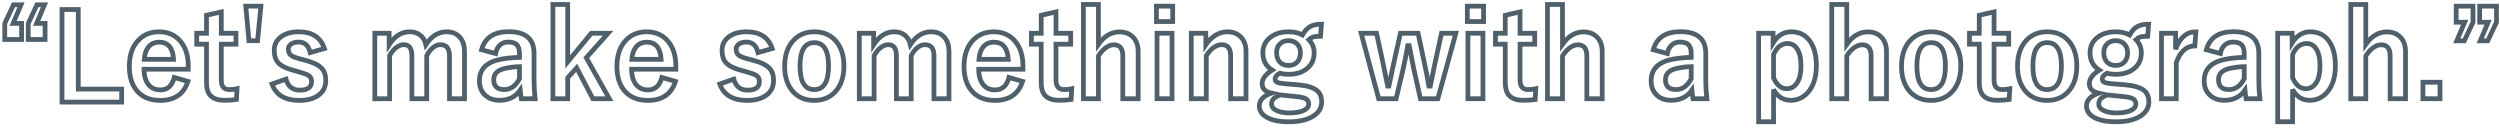<?xml version="1.0" encoding="UTF-8" standalone="no"?>
<svg width="524px" height="27px" viewBox="0 0 524 27" version="1.1" xmlns="http://www.w3.org/2000/svg" xmlns:xlink="http://www.w3.org/1999/xlink" xmlns:sketch="http://www.bohemiancoding.com/sketch/ns">
    <!-- Generator: Sketch 3.4.4 (17249) - http://www.bohemiancoding.com/sketch -->
    <title>Group</title>
    <desc>Created with Sketch.</desc>
    <defs></defs>
    <g id="about" stroke="none" stroke-width="1" fill="none" fill-rule="evenodd" sketch:type="MSPage">
        <g id="new-about-２" sketch:type="MSArtboardGroup" transform="translate(-458, -1135)" stroke="#50606A">
            <g id="Group" sketch:type="MSLayerGroup" transform="translate(459, 1135)">
                <path d="M1.832,1 L0,4.906 L0,8.275 L3.528,8.275 L3.528,4.906 L1.746,4.906 L3.406,1 L1.832,1 L1.832,1 Z M6.751,1 L4.92,4.906 L4.92,8.275 L8.447,8.275 L8.447,4.906 L6.678,4.906 L8.326,1 L6.751,1 L6.751,1 Z" id="Stroke-51" sketch:type="MSShapeGroup"></path>
                <path d="M12,2 L12,21.397 L24.5,21.397 L24.5,18.675 L15.405,18.675 L15.405,2 L12,2 L12,2 Z" id="Stroke-52" sketch:type="MSShapeGroup"></path>
                <path d="M38.462,13.867 C38.462,11.751 37.949,10.054 36.924,8.777 C35.801,7.369 34.271,6.665 32.334,6.665 C30.601,6.665 29.177,7.235 28.062,8.374 C26.76,9.692 26.108,11.54 26.108,13.916 C26.108,16.015 26.609,17.684 27.609,18.921 C28.749,20.337 30.413,21.045 32.603,21.045 C35.598,21.045 37.526,19.719 38.389,17.065 L35.532,16.235 C35.076,17.977 34.112,18.847 32.639,18.847 C31.598,18.847 30.779,18.502 30.186,17.81 C29.534,17.045 29.201,15.947 29.185,14.514 L38.462,14.514 L38.462,13.867 L38.462,13.867 Z M29.233,12.439 C29.307,11.397 29.579,10.563 30.051,9.936 C30.605,9.204 31.382,8.838 32.383,8.838 C34.231,8.838 35.232,10.038 35.386,12.439 L29.233,12.439 L29.233,12.439 Z" id="Stroke-53" sketch:type="MSShapeGroup"></path>
                <path d="M42.283,3.198 L42.283,6.97 L40.232,6.97 L40.232,9.265 L42.283,9.265 L42.283,17.37 C42.283,18.542 42.555,19.426 43.1,20.019 C43.711,20.686 44.712,21.02 46.103,21.02 C47.048,21.02 47.865,20.967 48.556,20.862 L48.679,18.615 C48.223,18.721 47.69,18.774 47.08,18.774 C45.949,18.774 45.383,18.115 45.383,16.797 L45.383,9.265 L48.459,9.265 L48.459,6.97 L45.383,6.97 L45.383,2.49 L42.283,3.198 L42.283,3.198 Z" id="Stroke-55" sketch:type="MSShapeGroup"></path>
                <path d="M50.51,1.294 L51.181,8.533 L52.988,8.533 L53.684,1.294 L50.51,1.294 L50.51,1.294 Z" id="Stroke-57" sketch:type="MSShapeGroup"></path>
                <path d="M61.631,6.665 C60.117,6.665 58.901,6.995 57.981,7.654 C56.98,8.37 56.479,9.343 56.479,10.571 C56.479,11.645 56.735,12.484 57.248,13.086 C57.834,13.769 58.92,14.323 60.508,14.746 L61.654,15.063 C62.696,15.365 63.384,15.625 63.718,15.845 C64.109,16.113 64.304,16.54 64.304,17.126 C64.304,18.307 63.47,18.896 61.801,18.896 C60.328,18.896 59.372,18.127 58.933,16.589 L56.003,17.615 C56.833,19.902 58.741,21.045 61.729,21.045 C63.412,21.045 64.739,20.695 65.707,19.995 C66.758,19.247 67.282,18.188 67.282,16.821 C67.282,15.78 67.006,14.954 66.452,14.343 C65.825,13.652 64.682,13.086 63.022,12.646 L61.875,12.341 C60.955,12.097 60.324,11.845 59.983,11.584 C59.616,11.3 59.434,10.869 59.434,10.29 C59.434,9.892 59.6,9.562 59.934,9.302 C60.332,8.977 60.882,8.813 61.582,8.813 C62.867,8.813 63.682,9.55 64.024,11.023 L67.002,10.168 C66.212,7.833 64.422,6.665 61.631,6.665 L61.631,6.665 Z" id="Stroke-59" sketch:type="MSShapeGroup"></path>
                <path d="M77.561,6.97 L77.561,20.691 L80.662,20.691 L80.662,11.694 C80.987,11.043 81.401,10.506 81.906,10.083 C82.484,9.603 83.061,9.363 83.639,9.363 C84.77,9.363 85.335,10.132 85.335,11.67 L85.335,20.691 L88.438,20.691 L88.438,11.694 C88.739,11.052 89.129,10.518 89.609,10.095 C90.169,9.607 90.737,9.363 91.305,9.363 C92.576,9.363 93.21,10.132 93.21,11.67 L93.21,20.691 L96.359,20.691 L96.359,10.791 C96.359,9.578 96.055,8.61 95.444,7.886 C94.769,7.072 93.825,6.665 92.612,6.665 C90.894,6.665 89.447,7.56 88.266,9.35 C88.096,8.586 87.754,7.967 87.24,7.495 C86.623,6.942 85.837,6.665 84.885,6.665 C83.175,6.665 81.736,7.568 80.564,9.375 L80.564,6.97 L77.561,6.97 L77.561,6.97 Z" id="Stroke-61" sketch:type="MSShapeGroup"></path>
                <path d="M102.878,11.218 C103.008,10.502 103.289,9.932 103.721,9.509 C104.192,9.045 104.786,8.813 105.502,8.813 C106.283,8.813 106.861,8.976 107.236,9.301 C107.667,9.684 107.883,10.331 107.883,11.242 L107.883,12.024 C106.377,12.072 105.071,12.203 103.965,12.414 C100.978,12.992 99.484,14.502 99.484,16.943 C99.484,18.099 99.826,19.043 100.51,19.775 C101.283,20.605 102.349,21.02 103.708,21.02 C105.605,21.02 107.045,20.312 108.029,18.896 C108.095,19.58 108.172,20.178 108.262,20.691 L111.154,20.691 C111.008,19.316 110.935,17.965 110.935,16.638 L110.935,11.194 C110.935,8.158 109.16,6.64 105.612,6.64 C102.536,6.64 100.645,7.902 99.936,10.425 L102.878,11.218 L102.878,11.218 Z M107.883,16.516 C107.085,18.022 106.02,18.774 104.685,18.774 C103.22,18.774 102.487,18.083 102.487,16.699 C102.487,15.503 103.236,14.726 104.733,14.367 C105.783,14.123 106.833,13.989 107.883,13.965 L107.883,16.516 L107.883,16.516 Z" id="Stroke-63" sketch:type="MSShapeGroup"></path>
                <path d="M122.934,6.97 L117.991,12.964 L117.991,0.94 L114.89,0.94 L114.89,20.691 L117.991,20.691 L117.991,16.296 L119.871,14.221 L123.264,20.691 L126.719,20.691 L121.885,12.097 L126.462,6.97 L122.934,6.97 L122.934,6.97 Z" id="Stroke-65" sketch:type="MSShapeGroup"></path>
                <path d="M140.659,13.867 C140.659,11.751 140.146,10.054 139.121,8.777 C137.998,7.369 136.468,6.665 134.531,6.665 C132.798,6.665 131.374,7.235 130.259,8.374 C128.957,9.692 128.305,11.54 128.305,13.916 C128.305,16.015 128.806,17.684 129.806,18.921 C130.946,20.337 132.61,21.045 134.8,21.045 C137.795,21.045 139.723,19.719 140.586,17.065 L137.729,16.235 C137.273,17.977 136.309,18.847 134.836,18.847 C133.795,18.847 132.976,18.502 132.383,17.81 C131.731,17.045 131.398,15.947 131.382,14.514 L140.659,14.514 L140.659,13.867 L140.659,13.867 Z M131.43,12.439 C131.504,11.397 131.776,10.563 132.248,9.936 C132.802,9.204 133.579,8.838 134.58,8.838 C136.428,8.838 137.429,10.038 137.583,12.439 L131.43,12.439 L131.43,12.439 Z" id="Stroke-67" sketch:type="MSShapeGroup"></path>
                <path d="M155.49,6.665 C153.976,6.665 152.761,6.995 151.841,7.654 C150.84,8.37 150.34,9.343 150.34,10.571 C150.34,11.645 150.595,12.484 151.108,13.086 C151.694,13.769 152.781,14.323 154.367,14.746 L155.515,15.063 C156.556,15.365 157.244,15.625 157.578,15.845 C157.969,16.113 158.164,16.54 158.164,17.126 C158.164,18.307 157.33,18.896 155.662,18.896 C154.188,18.896 153.232,18.127 152.793,16.589 L149.863,17.615 C150.693,19.902 152.601,21.045 155.588,21.045 C157.273,21.045 158.599,20.695 159.568,19.995 C160.617,19.247 161.142,18.188 161.142,16.821 C161.142,15.78 160.866,14.954 160.312,14.343 C159.685,13.652 158.543,13.086 156.883,12.646 L155.734,12.341 C154.815,12.097 154.184,11.845 153.843,11.584 C153.476,11.3 153.293,10.869 153.293,10.29 C153.293,9.892 153.46,9.562 153.794,9.302 C154.192,8.977 154.742,8.813 155.441,8.813 C156.727,8.813 157.541,9.55 157.883,11.023 L160.861,10.168 C160.072,7.833 158.282,6.665 155.49,6.665 L155.49,6.665 Z" id="Stroke-69" sketch:type="MSShapeGroup"></path>
                <path d="M165.402,8.362 C164.109,9.689 163.462,11.532 163.462,13.892 C163.462,15.951 163.958,17.615 164.951,18.884 C166.074,20.325 167.644,21.045 169.663,21.045 C171.421,21.045 172.853,20.48 173.96,19.348 C175.246,18.03 175.888,16.187 175.888,13.819 C175.888,11.768 175.388,10.104 174.386,8.826 C173.256,7.385 171.689,6.665 169.687,6.665 C167.946,6.665 166.517,7.231 165.402,8.362 L165.402,8.362 Z M172.666,13.843 C172.666,17.131 171.665,18.775 169.663,18.775 C167.677,18.775 166.684,17.131 166.684,13.843 C166.684,10.571 167.685,8.936 169.687,8.936 C171.673,8.936 172.666,10.571 172.666,13.843 L172.666,13.843 Z" id="Stroke-71" sketch:type="MSShapeGroup"></path>
                <path d="M179.11,6.97 L179.11,20.691 L182.211,20.691 L182.211,11.694 C182.536,11.043 182.951,10.506 183.456,10.083 C184.034,9.603 184.611,9.363 185.189,9.363 C186.32,9.363 186.886,10.132 186.886,11.67 L186.886,20.691 L189.986,20.691 L189.986,11.694 C190.288,11.052 190.678,10.518 191.158,10.095 C191.72,9.607 192.286,9.363 192.855,9.363 C194.125,9.363 194.759,10.132 194.759,11.67 L194.759,20.691 L197.909,20.691 L197.909,10.791 C197.909,9.578 197.603,8.61 196.994,7.886 C196.318,7.072 195.374,6.665 194.162,6.665 C192.444,6.665 190.996,7.56 189.816,9.35 C189.644,8.586 189.302,7.967 188.791,7.495 C188.172,6.942 187.386,6.665 186.434,6.665 C184.725,6.665 183.285,7.568 182.113,9.375 L182.113,6.97 L179.11,6.97 L179.11,6.97 Z" id="Stroke-73" sketch:type="MSShapeGroup"></path>
                <path d="M213.413,13.867 C213.413,11.751 212.9,10.054 211.875,8.777 C210.752,7.369 209.222,6.665 207.285,6.665 C205.552,6.665 204.128,7.235 203.013,8.374 C201.711,9.692 201.059,11.54 201.059,13.916 C201.059,16.015 201.56,17.684 202.56,18.921 C203.7,20.337 205.364,21.045 207.554,21.045 C210.549,21.045 212.477,19.719 213.34,17.065 L210.483,16.235 C210.027,17.977 209.063,18.847 207.59,18.847 C206.549,18.847 205.73,18.502 205.137,17.81 C204.485,17.045 204.152,15.947 204.136,14.514 L213.413,14.514 L213.413,13.867 L213.413,13.867 Z M204.184,12.439 C204.258,11.397 204.53,10.563 205.002,9.936 C205.556,9.204 206.333,8.838 207.334,8.838 C209.182,8.838 210.183,10.038 210.337,12.439 L204.184,12.439 L204.184,12.439 Z" id="Stroke-75" sketch:type="MSShapeGroup"></path>
                <path d="M217.234,3.198 L217.234,6.97 L215.183,6.97 L215.183,9.265 L217.234,9.265 L217.234,17.37 C217.234,18.542 217.506,19.426 218.051,20.019 C218.662,20.686 219.663,21.02 221.054,21.02 C221.999,21.02 222.816,20.967 223.507,20.862 L223.63,18.615 C223.174,18.721 222.641,18.774 222.031,18.774 C220.9,18.774 220.334,18.115 220.334,16.797 L220.334,9.265 L223.41,9.265 L223.41,6.97 L220.334,6.97 L220.334,2.49 L217.234,3.198 L217.234,3.198 Z" id="Stroke-77" sketch:type="MSShapeGroup"></path>
                <path d="M226.083,0.94 L226.083,20.691 L229.232,20.691 L229.232,11.743 C229.631,11.076 230.095,10.535 230.624,10.12 C231.242,9.631 231.845,9.387 232.431,9.387 C233.7,9.387 234.335,10.156 234.335,11.694 L234.335,20.691 L237.558,20.691 L237.558,10.791 C237.558,9.595 237.232,8.63 236.581,7.898 C235.865,7.092 234.885,6.69 233.639,6.69 C231.93,6.69 230.461,7.556 229.232,9.29 L229.232,0.94 L226.083,0.94 L226.083,0.94 Z" id="Stroke-79" sketch:type="MSShapeGroup"></path>
                <path d="M241.514,20.691 L244.663,20.691 L244.663,6.97 L241.514,6.97 L241.514,20.691 Z M241.392,4.517 L244.797,4.517 L244.797,1.294 L241.392,1.294 L241.392,4.517 Z" id="Stroke-81" sketch:type="MSShapeGroup"></path>
                <path d="M248.69,6.97 L248.69,20.691 L251.839,20.691 L251.839,11.694 C252.238,11.027 252.702,10.486 253.231,10.071 C253.849,9.599 254.452,9.363 255.038,9.363 C256.307,9.363 256.942,10.132 256.942,11.67 L256.942,20.691 L260.165,20.691 L260.165,10.791 C260.165,9.587 259.839,8.618 259.188,7.886 C258.472,7.072 257.492,6.665 256.246,6.665 C255.432,6.665 254.647,6.881 253.89,7.312 C253.06,7.792 252.344,8.48 251.742,9.375 L251.742,6.97 L248.69,6.97 L248.69,6.97 Z" id="Stroke-83" sketch:type="MSShapeGroup"></path>
                <path d="M273.703,5.518 C273.045,5.852 272.474,6.454 271.994,7.325 C271.181,6.885 270.208,6.665 269.077,6.665 C267.596,6.665 266.371,7.019 265.402,7.727 C264.264,8.541 263.693,9.656 263.693,11.072 C263.693,12.659 264.345,13.868 265.646,14.698 C264.247,15.577 263.547,16.525 263.547,17.542 C263.547,18.576 264.19,19.235 265.476,19.519 C263.791,20.13 262.949,21.021 262.949,22.193 C262.949,23.137 263.413,23.902 264.341,24.488 C265.447,25.179 267.043,25.525 269.126,25.525 C271.152,25.525 272.78,25.179 274.009,24.488 C275.351,23.723 276.023,22.677 276.023,21.351 C276.023,20.374 275.73,19.613 275.144,19.068 C274.403,18.401 273.113,17.977 271.274,17.798 L268.174,17.542 C267.458,17.477 266.961,17.375 266.683,17.237 C266.408,17.099 266.269,16.867 266.269,16.541 C266.269,16.077 266.603,15.679 267.27,15.345 C267.824,15.499 268.418,15.577 269.053,15.577 C270.55,15.577 271.779,15.227 272.739,14.527 C273.879,13.705 274.448,12.545 274.448,11.048 C274.448,9.99 274.074,9.075 273.325,8.301 C273.61,8.049 273.894,7.874 274.18,7.776 C274.546,7.654 275.079,7.593 275.779,7.593 L275.974,5.066 C275.038,5.066 274.281,5.217 273.703,5.518 L273.703,5.518 Z M270.75,9.095 C271.295,9.567 271.567,10.218 271.567,11.048 C271.567,11.837 271.359,12.472 270.945,12.952 C270.489,13.465 269.862,13.721 269.064,13.721 C268.373,13.721 267.807,13.522 267.368,13.123 C266.839,12.643 266.574,11.943 266.574,11.023 C266.574,10.315 266.782,9.734 267.197,9.278 C267.669,8.773 268.292,8.521 269.064,8.521 C269.74,8.521 270.302,8.712 270.75,9.095 L270.75,9.095 Z M270.773,20.252 C271.71,20.35 272.365,20.508 272.739,20.728 C273.113,20.956 273.301,21.33 273.301,21.851 C273.301,22.331 273.012,22.734 272.433,23.06 C271.71,23.466 270.664,23.67 269.297,23.67 C268.23,23.67 267.364,23.523 266.697,23.23 C265.916,22.889 265.525,22.4 265.525,21.766 C265.525,20.911 266.14,20.289 267.368,19.898 L270.773,20.252 L270.773,20.252 Z" id="Stroke-84" sketch:type="MSShapeGroup"></path>
                <path d="M301.144,6.97 L299.827,13.012 C299.68,13.656 299.512,14.453 299.325,15.405 C299.048,16.821 298.873,17.7 298.8,18.042 L298.495,18.042 C298.276,16.667 297.95,15.002 297.519,13.049 L296.224,6.97 L292.526,6.97 L291.17,13.049 C291.041,13.603 290.873,14.384 290.67,15.393 C290.411,16.711 290.226,17.595 290.122,18.042 L289.853,18.042 C289.755,17.578 289.601,16.817 289.389,15.759 C289.144,14.538 288.957,13.615 288.827,12.988 L287.522,6.97 L284.298,6.97 L287.973,20.691 L291.623,20.691 L293.075,14.563 C293.368,13.253 293.702,11.589 294.077,9.57 L294.37,9.57 C294.955,12.573 295.281,14.229 295.346,14.538 L296.724,20.691 L300.373,20.691 L304.147,6.97 L301.144,6.97 L301.144,6.97 Z" id="Stroke-85" sketch:type="MSShapeGroup"></path>
                <path d="M306.674,20.691 L309.823,20.691 L309.823,6.97 L306.674,6.97 L306.674,20.691 Z M306.552,4.517 L309.957,4.517 L309.957,1.294 L306.552,1.294 L306.552,4.517 Z" id="Stroke-86" sketch:type="MSShapeGroup"></path>
                <path d="M314.5,3.198 L314.5,6.97 L312.449,6.97 L312.449,9.265 L314.5,9.265 L314.5,17.37 C314.5,18.542 314.771,19.426 315.317,20.019 C315.928,20.686 316.929,21.02 318.32,21.02 C319.265,21.02 320.082,20.967 320.773,20.862 L320.896,18.615 C320.439,18.721 319.907,18.774 319.297,18.774 C318.166,18.774 317.6,18.115 317.6,16.797 L317.6,9.265 L320.676,9.265 L320.676,6.97 L317.6,6.97 L317.6,2.49 L314.5,3.198 L314.5,3.198 Z" id="Stroke-87" sketch:type="MSShapeGroup"></path>
                <path d="M323.349,0.94 L323.349,20.691 L326.498,20.691 L326.498,11.743 C326.897,11.076 327.361,10.535 327.89,10.12 C328.508,9.631 329.111,9.387 329.697,9.387 C330.966,9.387 331.601,10.156 331.601,11.694 L331.601,20.691 L334.824,20.691 L334.824,10.791 C334.824,9.595 334.498,8.63 333.847,7.898 C333.131,7.092 332.151,6.69 330.905,6.69 C329.196,6.69 327.727,7.556 326.498,9.29 L326.498,0.94 L323.349,0.94 L323.349,0.94 Z" id="Stroke-88" sketch:type="MSShapeGroup"></path>
                <path d="M348.472,11.218 C348.602,10.502 348.883,9.932 349.315,9.509 C349.785,9.045 350.38,8.813 351.096,8.813 C351.877,8.813 352.455,8.976 352.83,9.301 C353.261,9.684 353.477,10.331 353.477,11.242 L353.477,12.024 C351.971,12.072 350.665,12.203 349.559,12.414 C346.572,12.992 345.078,14.502 345.078,16.943 C345.078,18.099 345.42,19.043 346.104,19.775 C346.877,20.605 347.943,21.02 349.302,21.02 C351.199,21.02 352.639,20.312 353.623,18.896 C353.689,19.58 353.766,20.178 353.856,20.691 L356.748,20.691 C356.602,19.316 356.529,17.965 356.529,16.638 L356.529,11.194 C356.529,8.158 354.754,6.64 351.206,6.64 C348.13,6.64 346.239,7.902 345.53,10.425 L348.472,11.218 L348.472,11.218 Z M353.477,16.516 C352.679,18.022 351.614,18.774 350.279,18.774 C348.814,18.774 348.081,18.083 348.081,16.699 C348.081,15.503 348.83,14.726 350.326,14.367 C351.377,14.123 352.427,13.989 353.477,13.965 L353.477,16.516 L353.477,16.516 Z" id="Stroke-89" sketch:type="MSShapeGroup"></path>
                <path d="M367.612,6.97 L367.612,25.512 L370.737,25.512 L370.737,18.762 C371.567,20.268 372.767,21.02 374.338,21.02 C375.762,21.02 376.959,20.475 377.927,19.385 C379.115,18.05 379.709,16.17 379.709,13.745 C379.709,11.621 379.274,9.932 378.403,8.679 C377.459,7.336 376.153,6.665 374.484,6.665 C372.873,6.665 371.591,7.442 370.639,8.996 L370.639,6.97 L367.612,6.97 L367.612,6.97 Z M373.691,9.118 C374.465,9.118 375.091,9.44 375.571,10.083 C376.181,10.897 376.486,12.142 376.486,13.818 C376.486,15.3 376.23,16.455 375.716,17.285 C375.188,18.156 374.452,18.591 373.508,18.591 C372.32,18.591 371.396,17.826 370.737,16.296 L370.737,11.438 C371.413,9.892 372.397,9.118 373.691,9.118 L373.691,9.118 Z" id="Stroke-90" sketch:type="MSShapeGroup"></path>
                <path d="M382.932,0.94 L382.932,20.691 L386.08,20.691 L386.08,11.743 C386.48,11.076 386.944,10.535 387.473,10.12 C388.091,9.631 388.694,9.387 389.28,9.387 C390.549,9.387 391.184,10.156 391.184,11.694 L391.184,20.691 L394.407,20.691 L394.407,10.791 C394.407,9.595 394.08,8.63 393.43,7.898 C392.714,7.092 391.733,6.69 390.489,6.69 C388.78,6.69 387.31,7.556 386.08,9.29 L386.08,0.94 L382.932,0.94 L382.932,0.94 Z" id="Stroke-91" sketch:type="MSShapeGroup"></path>
                <path d="M399.496,8.362 C398.203,9.689 397.556,11.532 397.556,13.892 C397.556,15.951 398.052,17.615 399.045,18.884 C400.168,20.325 401.738,21.045 403.757,21.045 C405.515,21.045 406.947,20.48 408.054,19.348 C409.34,18.03 409.982,16.187 409.982,13.819 C409.982,11.768 409.482,10.104 408.48,8.826 C407.35,7.385 405.783,6.665 403.781,6.665 C402.04,6.665 400.611,7.231 399.496,8.362 L399.496,8.362 Z M406.76,13.843 C406.76,17.131 405.759,18.775 403.757,18.775 C401.771,18.775 400.778,17.131 400.778,13.843 C400.778,10.571 401.779,8.936 403.781,8.936 C405.767,8.936 406.76,10.571 406.76,13.843 L406.76,13.843 Z" id="Stroke-92" sketch:type="MSShapeGroup"></path>
                <path d="M413.852,3.198 L413.852,6.97 L411.801,6.97 L411.801,9.265 L413.852,9.265 L413.852,17.37 C413.852,18.542 414.125,19.426 414.67,20.019 C415.281,20.686 416.282,21.02 417.673,21.02 C418.618,21.02 419.435,20.967 420.127,20.862 L420.248,18.615 C419.793,18.721 419.26,18.774 418.65,18.774 C417.519,18.774 416.954,18.115 416.954,16.797 L416.954,9.265 L420.03,9.265 L420.03,6.97 L416.954,6.97 L416.954,2.49 L413.852,3.198 L413.852,3.198 Z" id="Stroke-93" sketch:type="MSShapeGroup"></path>
                <path d="M423.812,8.362 C422.519,9.689 421.873,11.532 421.873,13.892 C421.873,15.951 422.368,17.615 423.361,18.884 C424.485,20.325 426.055,21.045 428.074,21.045 C429.832,21.045 431.264,20.48 432.37,19.348 C433.656,18.03 434.298,16.187 434.298,13.819 C434.298,11.768 433.798,10.104 432.796,8.826 C431.666,7.385 430.099,6.665 428.098,6.665 C426.356,6.665 424.928,7.231 423.812,8.362 L423.812,8.362 Z M431.077,13.843 C431.077,17.131 430.075,18.775 428.074,18.775 C426.087,18.775 425.094,17.131 425.094,13.843 C425.094,10.571 426.096,8.936 428.098,8.936 C430.084,8.936 431.077,10.571 431.077,13.843 L431.077,13.843 Z" id="Stroke-94" sketch:type="MSShapeGroup"></path>
                <path d="M447.08,5.518 C446.42,5.852 445.851,6.454 445.371,7.325 C444.557,6.885 443.584,6.665 442.453,6.665 C440.972,6.665 439.747,7.019 438.779,7.727 C437.64,8.541 437.07,9.656 437.07,11.072 C437.07,12.659 437.721,13.868 439.023,14.698 C437.623,15.577 436.924,16.525 436.924,17.542 C436.924,18.576 437.566,19.235 438.851,19.519 C437.168,20.13 436.325,21.021 436.325,22.193 C436.325,23.137 436.789,23.902 437.717,24.488 C438.823,25.179 440.419,25.525 442.502,25.525 C444.528,25.525 446.156,25.179 447.385,24.488 C448.726,23.723 449.398,22.677 449.398,21.351 C449.398,20.374 449.105,19.613 448.519,19.068 C447.779,18.401 446.489,17.977 444.65,17.798 L441.55,17.542 C440.834,17.477 440.337,17.375 440.06,17.237 C439.784,17.099 439.644,16.867 439.644,16.541 C439.644,16.077 439.979,15.679 440.646,15.345 C441.2,15.499 441.794,15.577 442.429,15.577 C443.926,15.577 445.155,15.227 446.115,14.527 C447.255,13.705 447.824,12.545 447.824,11.048 C447.824,9.99 447.45,9.075 446.701,8.301 C446.986,8.049 447.269,7.874 447.556,7.776 C447.922,7.654 448.455,7.593 449.154,7.593 L449.35,5.066 C448.414,5.066 447.657,5.217 447.08,5.518 L447.08,5.518 Z M444.125,9.095 C444.671,9.567 444.943,10.218 444.943,11.048 C444.943,11.837 444.736,12.472 444.32,12.952 C443.865,13.465 443.238,13.721 442.441,13.721 C441.749,13.721 441.184,13.522 440.744,13.123 C440.215,12.643 439.951,11.943 439.951,11.023 C439.951,10.315 440.158,9.734 440.573,9.278 C441.045,8.773 441.668,8.521 442.441,8.521 C443.116,8.521 443.678,8.712 444.125,9.095 L444.125,9.095 Z M444.15,20.252 C445.086,20.35 445.741,20.508 446.115,20.728 C446.489,20.956 446.677,21.33 446.677,21.851 C446.677,22.331 446.388,22.734 445.81,23.06 C445.086,23.466 444.04,23.67 442.673,23.67 C441.606,23.67 440.74,23.523 440.072,23.23 C439.291,22.889 438.9,22.4 438.9,21.766 C438.9,20.911 439.516,20.289 440.744,19.898 L444.15,20.252 L444.15,20.252 Z" id="Stroke-95" sketch:type="MSShapeGroup"></path>
                <path d="M455.002,10.339 L455.002,6.97 L452.048,6.97 L452.048,20.691 L455.148,20.691 L455.148,13.098 C455.995,10.778 457.293,9.619 459.043,9.619 L459.25,6.665 C457.305,6.665 455.889,7.89 455.002,10.339 L455.002,10.339 Z" id="Stroke-96" sketch:type="MSShapeGroup"></path>
                <path d="M464.39,11.218 C464.52,10.502 464.801,9.932 465.233,9.509 C465.703,9.045 466.298,8.813 467.014,8.813 C467.795,8.813 468.373,8.976 468.748,9.301 C469.179,9.684 469.395,10.331 469.395,11.242 L469.395,12.024 C467.889,12.072 466.583,12.203 465.477,12.414 C462.49,12.992 460.995,14.502 460.995,16.943 C460.995,18.099 461.338,19.043 462.022,19.775 C462.795,20.605 463.861,21.02 465.22,21.02 C467.117,21.02 468.557,20.312 469.541,18.896 C469.607,19.58 469.684,20.178 469.774,20.691 L472.666,20.691 C472.52,19.316 472.447,17.965 472.447,16.638 L472.447,11.194 C472.447,8.158 470.672,6.64 467.123,6.64 C464.048,6.64 462.157,7.902 461.448,10.425 L464.39,11.218 L464.39,11.218 Z M469.395,16.516 C468.597,18.022 467.532,18.774 466.197,18.774 C464.732,18.774 463.998,18.083 463.998,16.699 C463.998,15.503 464.748,14.726 466.244,14.367 C467.295,14.123 468.345,13.989 469.395,13.965 L469.395,16.516 L469.395,16.516 Z" id="Stroke-97" sketch:type="MSShapeGroup"></path>
                <path d="M476.401,6.97 L476.401,25.512 L479.526,25.512 L479.526,18.762 C480.356,20.268 481.556,21.02 483.127,21.02 C484.551,21.02 485.748,20.475 486.716,19.385 C487.904,18.05 488.498,16.17 488.498,13.745 C488.498,11.621 488.063,9.932 487.192,8.679 C486.248,7.336 484.942,6.665 483.273,6.665 C481.662,6.665 480.38,7.442 479.428,8.996 L479.428,6.97 L476.401,6.97 L476.401,6.97 Z M482.48,9.118 C483.254,9.118 483.88,9.44 484.36,10.083 C484.97,10.897 485.275,12.142 485.275,13.818 C485.275,15.3 485.019,16.455 484.506,17.285 C483.977,18.156 483.241,18.591 482.297,18.591 C481.109,18.591 480.185,17.826 479.526,16.296 L479.526,11.438 C480.202,9.892 481.186,9.118 482.48,9.118 L482.48,9.118 Z" id="Stroke-98" sketch:type="MSShapeGroup"></path>
                <path d="M491.721,0.94 L491.721,20.691 L494.87,20.691 L494.87,11.743 C495.269,11.076 495.733,10.535 496.262,10.12 C496.88,9.631 497.483,9.387 498.069,9.387 C499.338,9.387 499.973,10.156 499.973,11.694 L499.973,20.691 L503.196,20.691 L503.196,10.791 C503.196,9.595 502.87,8.63 502.219,7.898 C501.503,7.092 500.522,6.69 499.278,6.69 C497.569,6.69 496.099,7.556 494.87,9.29 L494.87,0.94 L491.721,0.94 L491.721,0.94 Z" id="Stroke-99" sketch:type="MSShapeGroup"></path>
                <path d="M506.846,20.691 L510.422,20.691 L510.422,17.236 L506.846,17.236 L506.846,20.691 Z" id="Stroke-100" sketch:type="MSShapeGroup"></path>
                <path d="M513.816,1.294 L513.816,4.663 L515.597,4.663 L513.937,8.557 L515.512,8.557 L517.343,4.663 L517.343,1.294 L513.816,1.294 L513.816,1.294 Z M518.735,1.294 L518.735,4.663 L520.517,4.663 L518.857,8.557 L520.431,8.557 L522.263,4.663 L522.263,1.294 L518.735,1.294 L518.735,1.294 Z" id="Stroke-101" sketch:type="MSShapeGroup"></path>
            </g>
        </g>
    </g>
</svg>